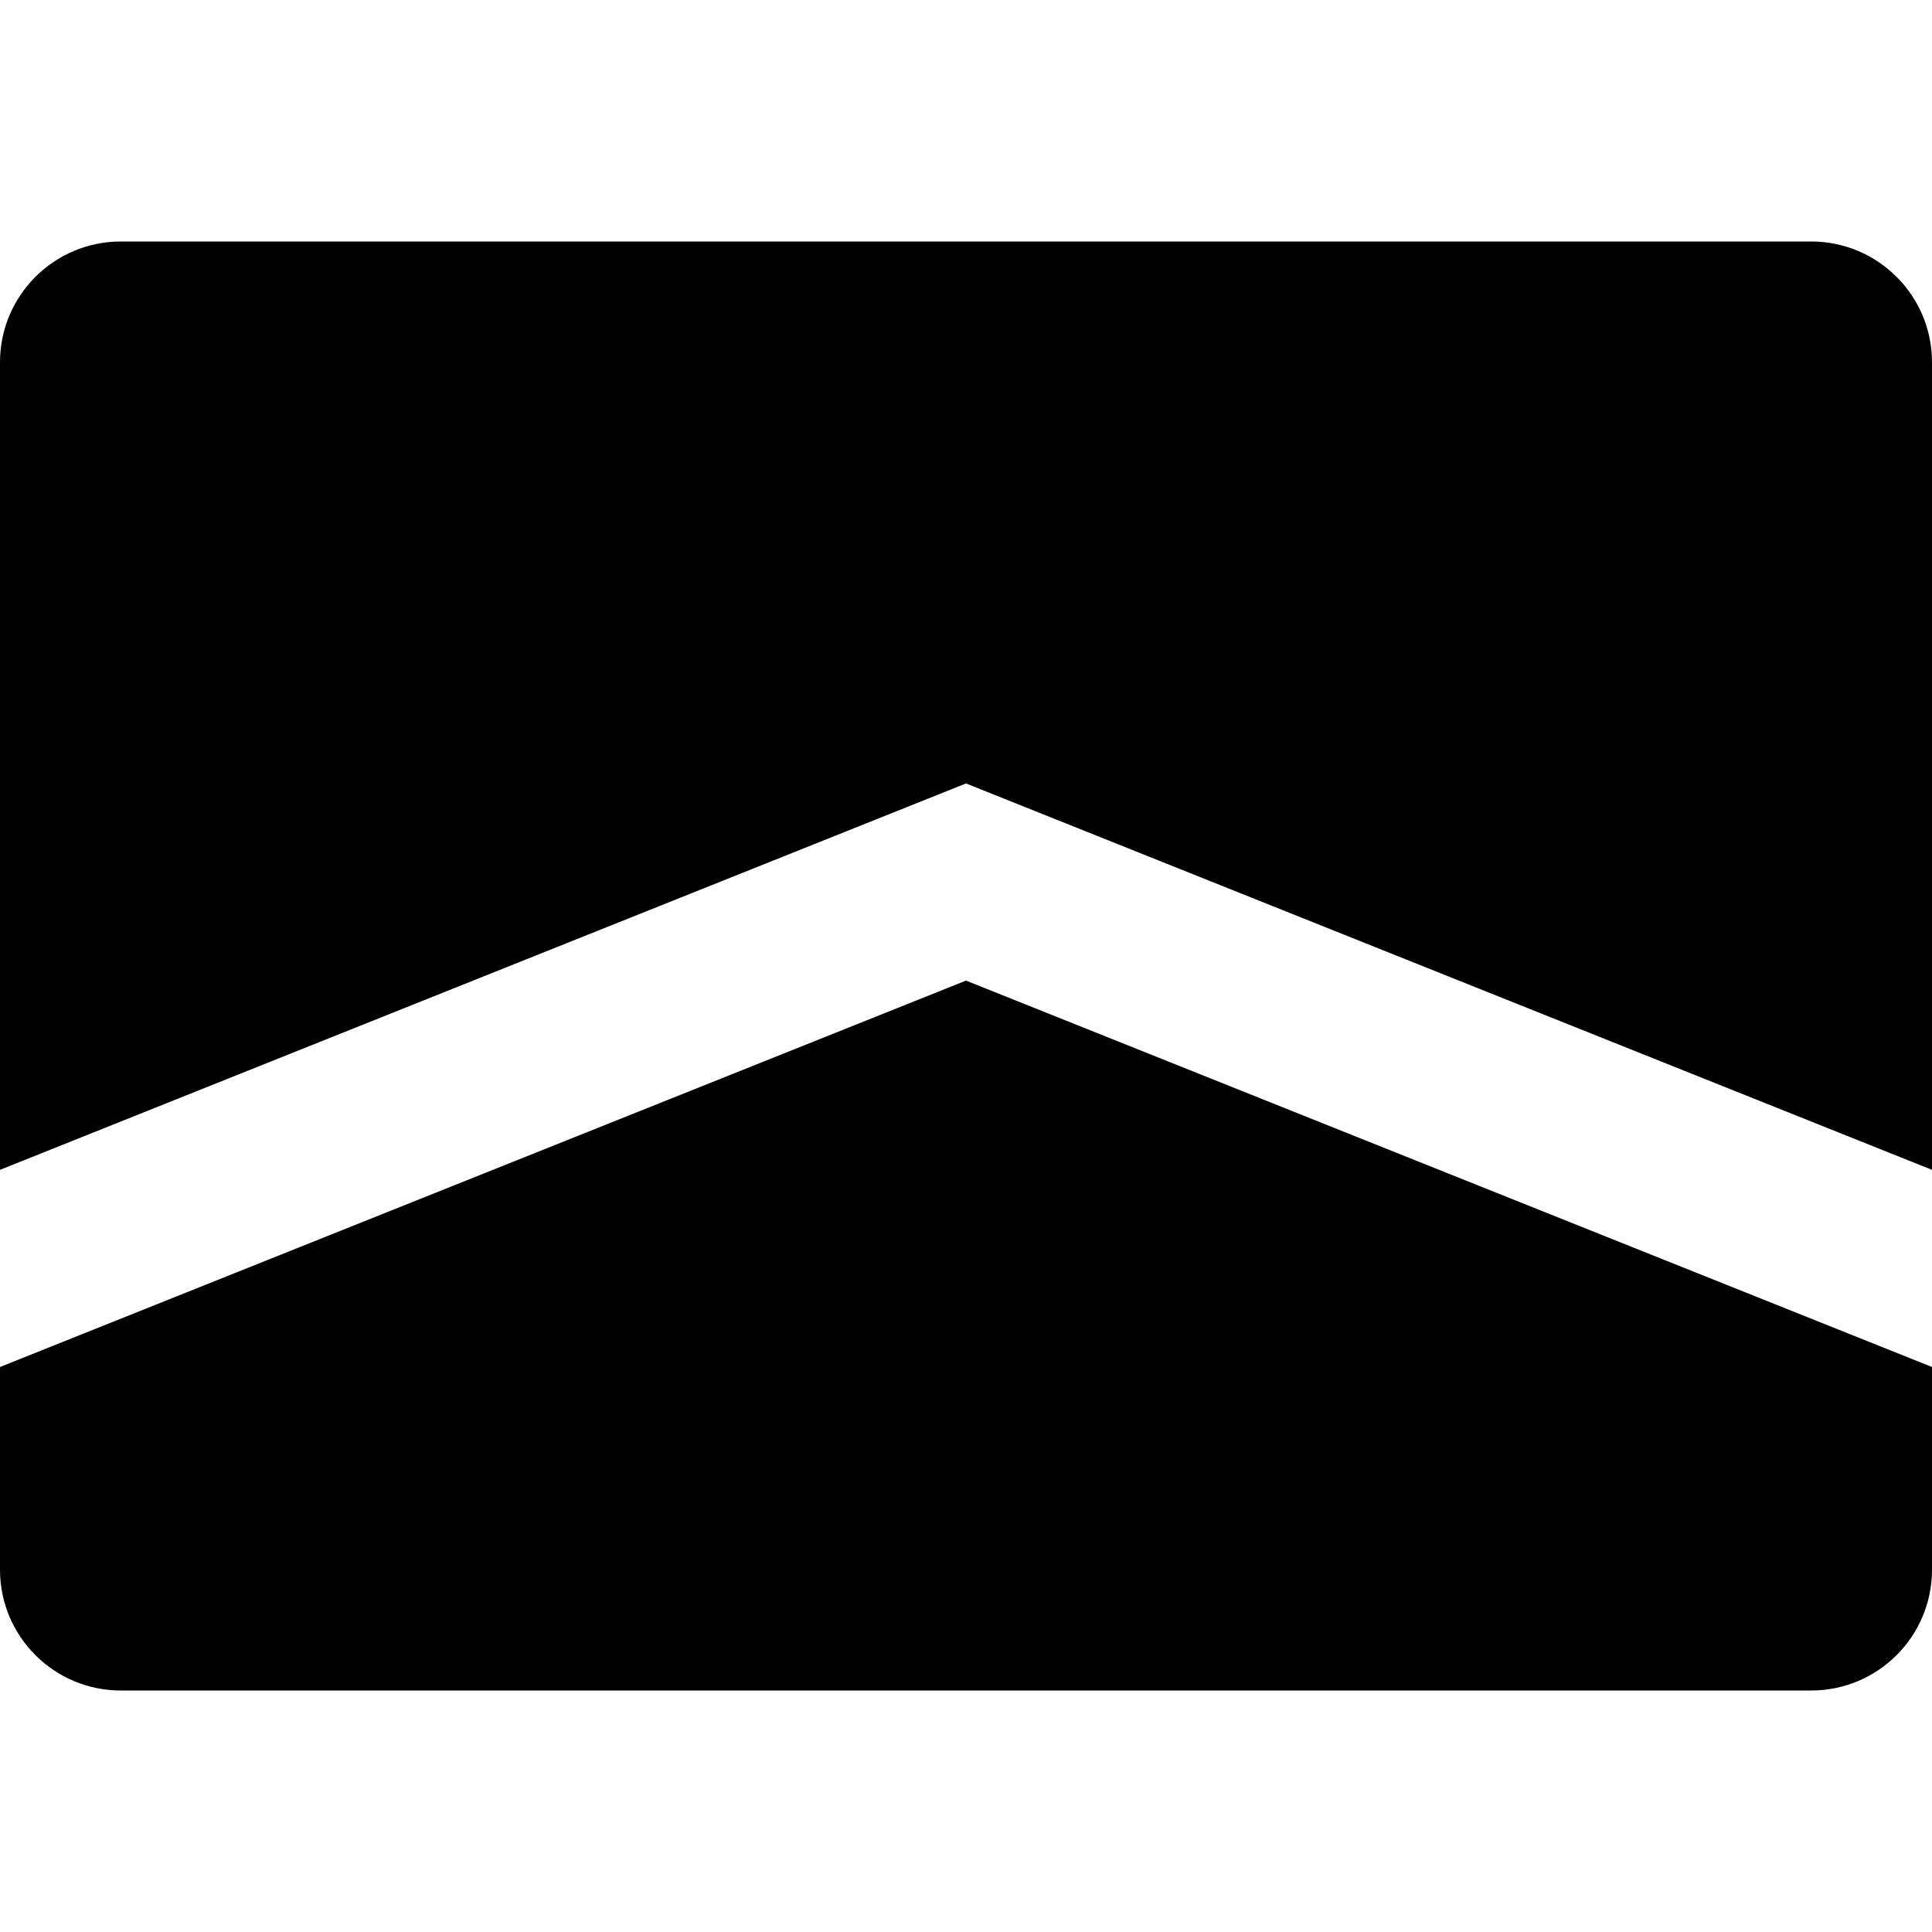 <!-- icon_mail icon -->
<svg xmlns="http://www.w3.org/2000/svg" viewBox="0 -64 1024 1024">
  <path d="M960 832h-896c-35.328 0-64-28.672-64-64v-107.456l512-204.8 512 204.8v107.456c0 35.328-28.672 64-64 64zM0 556.032v-428.032c0-35.328 28.672-64 64-64h896c35.328 0 64 28.672 64 64v428.032l-512-204.8-512 204.8z"/>
</svg>
